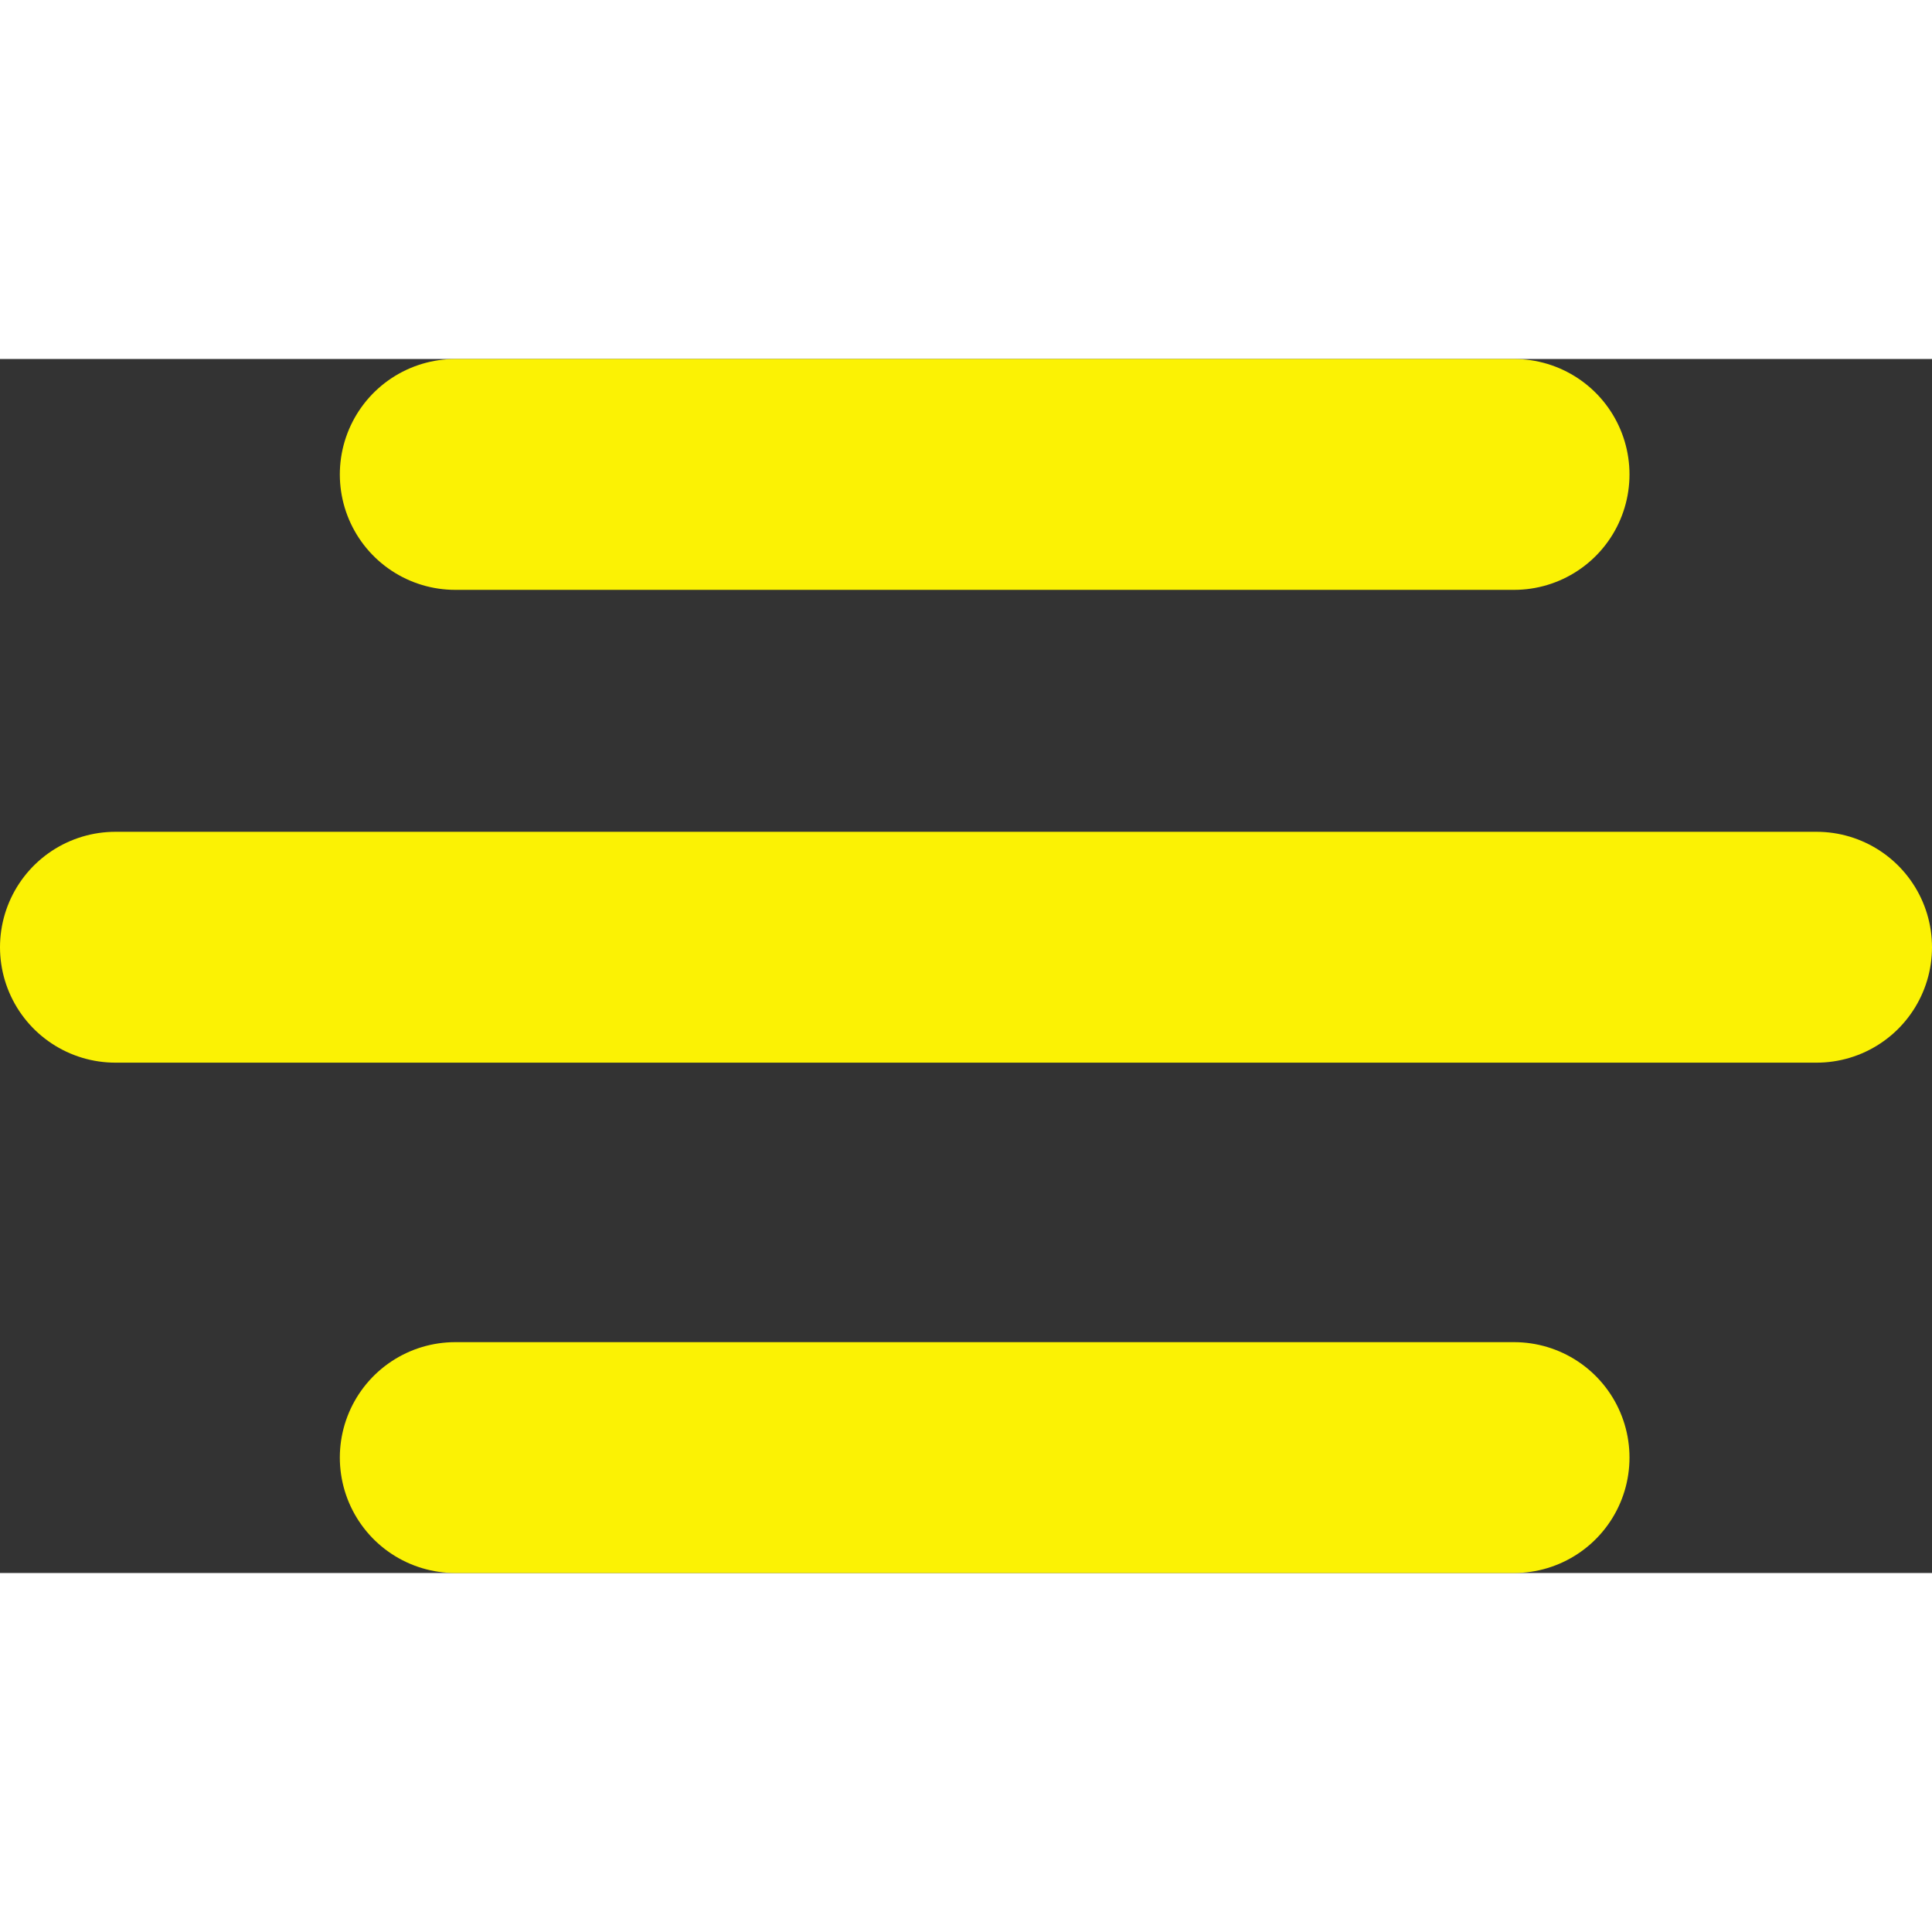 <svg xmlns="http://www.w3.org/2000/svg" width="30" height="30" viewBox="0 0 25.106 15.776">
  <rect x="0" y="0" width="25.106" height="15.776" fill="#333333" stroke="none"/>
  <g id="Group_1" data-name="Group 1" transform="translate(1.5 1.004)">
    <line id="Line_1" data-name="Line 1" x2="13.759" transform="translate(4.416 0.496)" fill="none" stroke="#fbf204" stroke-linecap="round" stroke-width="3"/>
    <line id="Line_2" data-name="Line 2" x2="22.106" transform="translate(0 6.64)" fill="none" stroke="#fbf204" stroke-linecap="round" stroke-width="3"/>
    <line id="Line_3" data-name="Line 3" x2="13.759" transform="translate(4.416 13.272)" fill="none" stroke="#fbf204" stroke-linecap="round" stroke-width="3"/>
  </g>
</svg>